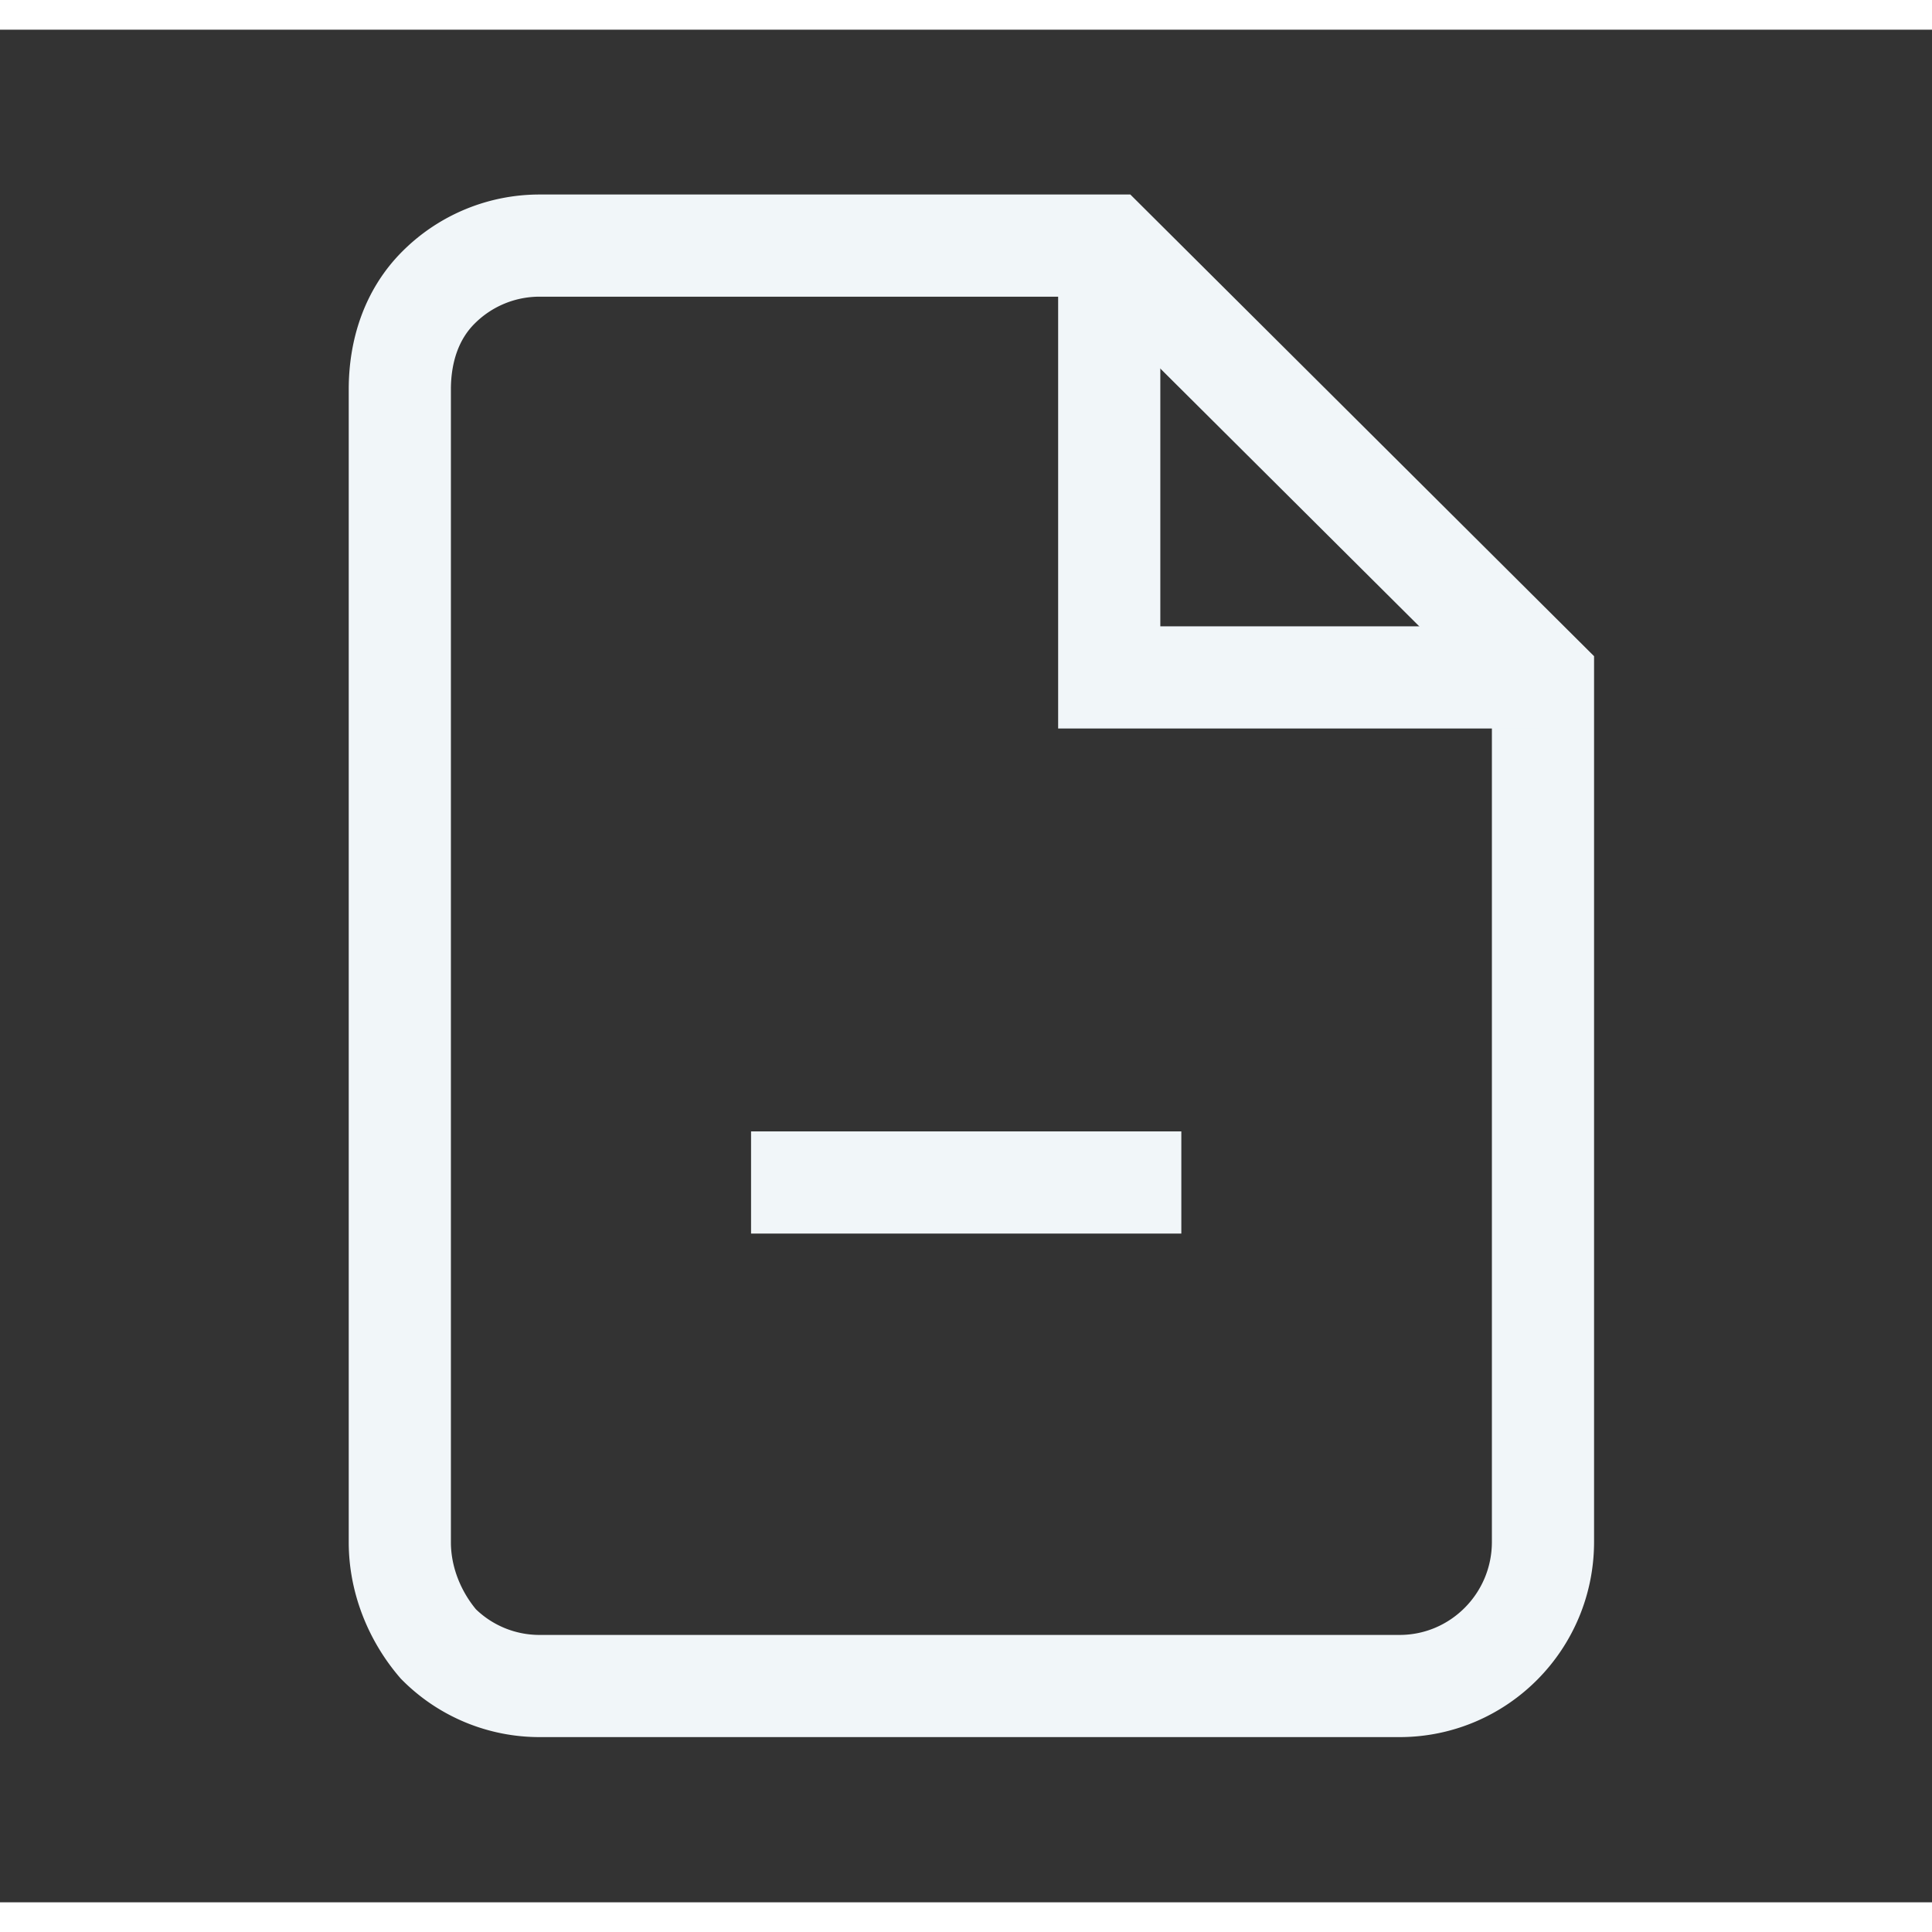 <svg xmlns="http://www.w3.org/2000/svg" xmlns:xlink="http://www.w3.org/1999/xlink" width="19" height="19" viewBox="0 0 5.011 4.857"><rect x="0" y="0" width="5.011" height="4.857" fill="#333333" stroke="none"/><style><![CDATA[.B{stroke-width:.264}.C{stroke-width:.265}]]></style><g transform="matrix(.909 0 0 .909 330.711 -165.771)" fill="none" stroke="#f1f6f9" stroke-width=".291"><circle cx="-565.003" cy="-4.064" r="2.646"/><path d="M-566.125-2.942l.56-1.683 1.683-.56-.56 1.683z"/></g><g fill="none" stroke="#f1f6f9"><use xlink:href="#B" class="B"/><path d="M21.096 53.285v1.222h1.217" class="C"/><path d="M21.502 55.525H19.88m1.622.815H19.88" class="B"/><path d="M20.285 54.71h-.406" class="C"/><use xlink:href="#B" x="-42.333" y="-78.619" class="B"/><path d="M-21.237-25.334v1.222h1.217" class="C"/><path d="M-20.83-23.094h-1.623m1.623.814h-1.623" class="B"/><g class="C"><path d="M-22.048-23.908h-.406M2.877.56H1.4a.37.37 0 0 0-.263.109c-.07.07-.1.165-.1.264v2.99c0 .1.04.194.1.264a.37.37 0 0 0 .263.109h2.23c.205 0 .372-.167.372-.374V1.68z"/><path d="M2.877.56v1.12h1.116M1.948 2.99h1.116"/></g></g><defs ><path id="B" d="M21.096 53.285h-1.623c-.224 0-.406.182-.406.407v3.258c0 .225.182.407.406.407h2.435c.108 0 .21-.043.287-.12a.41.41 0 0 0 .119-.288v-2.443z"/></defs></svg>